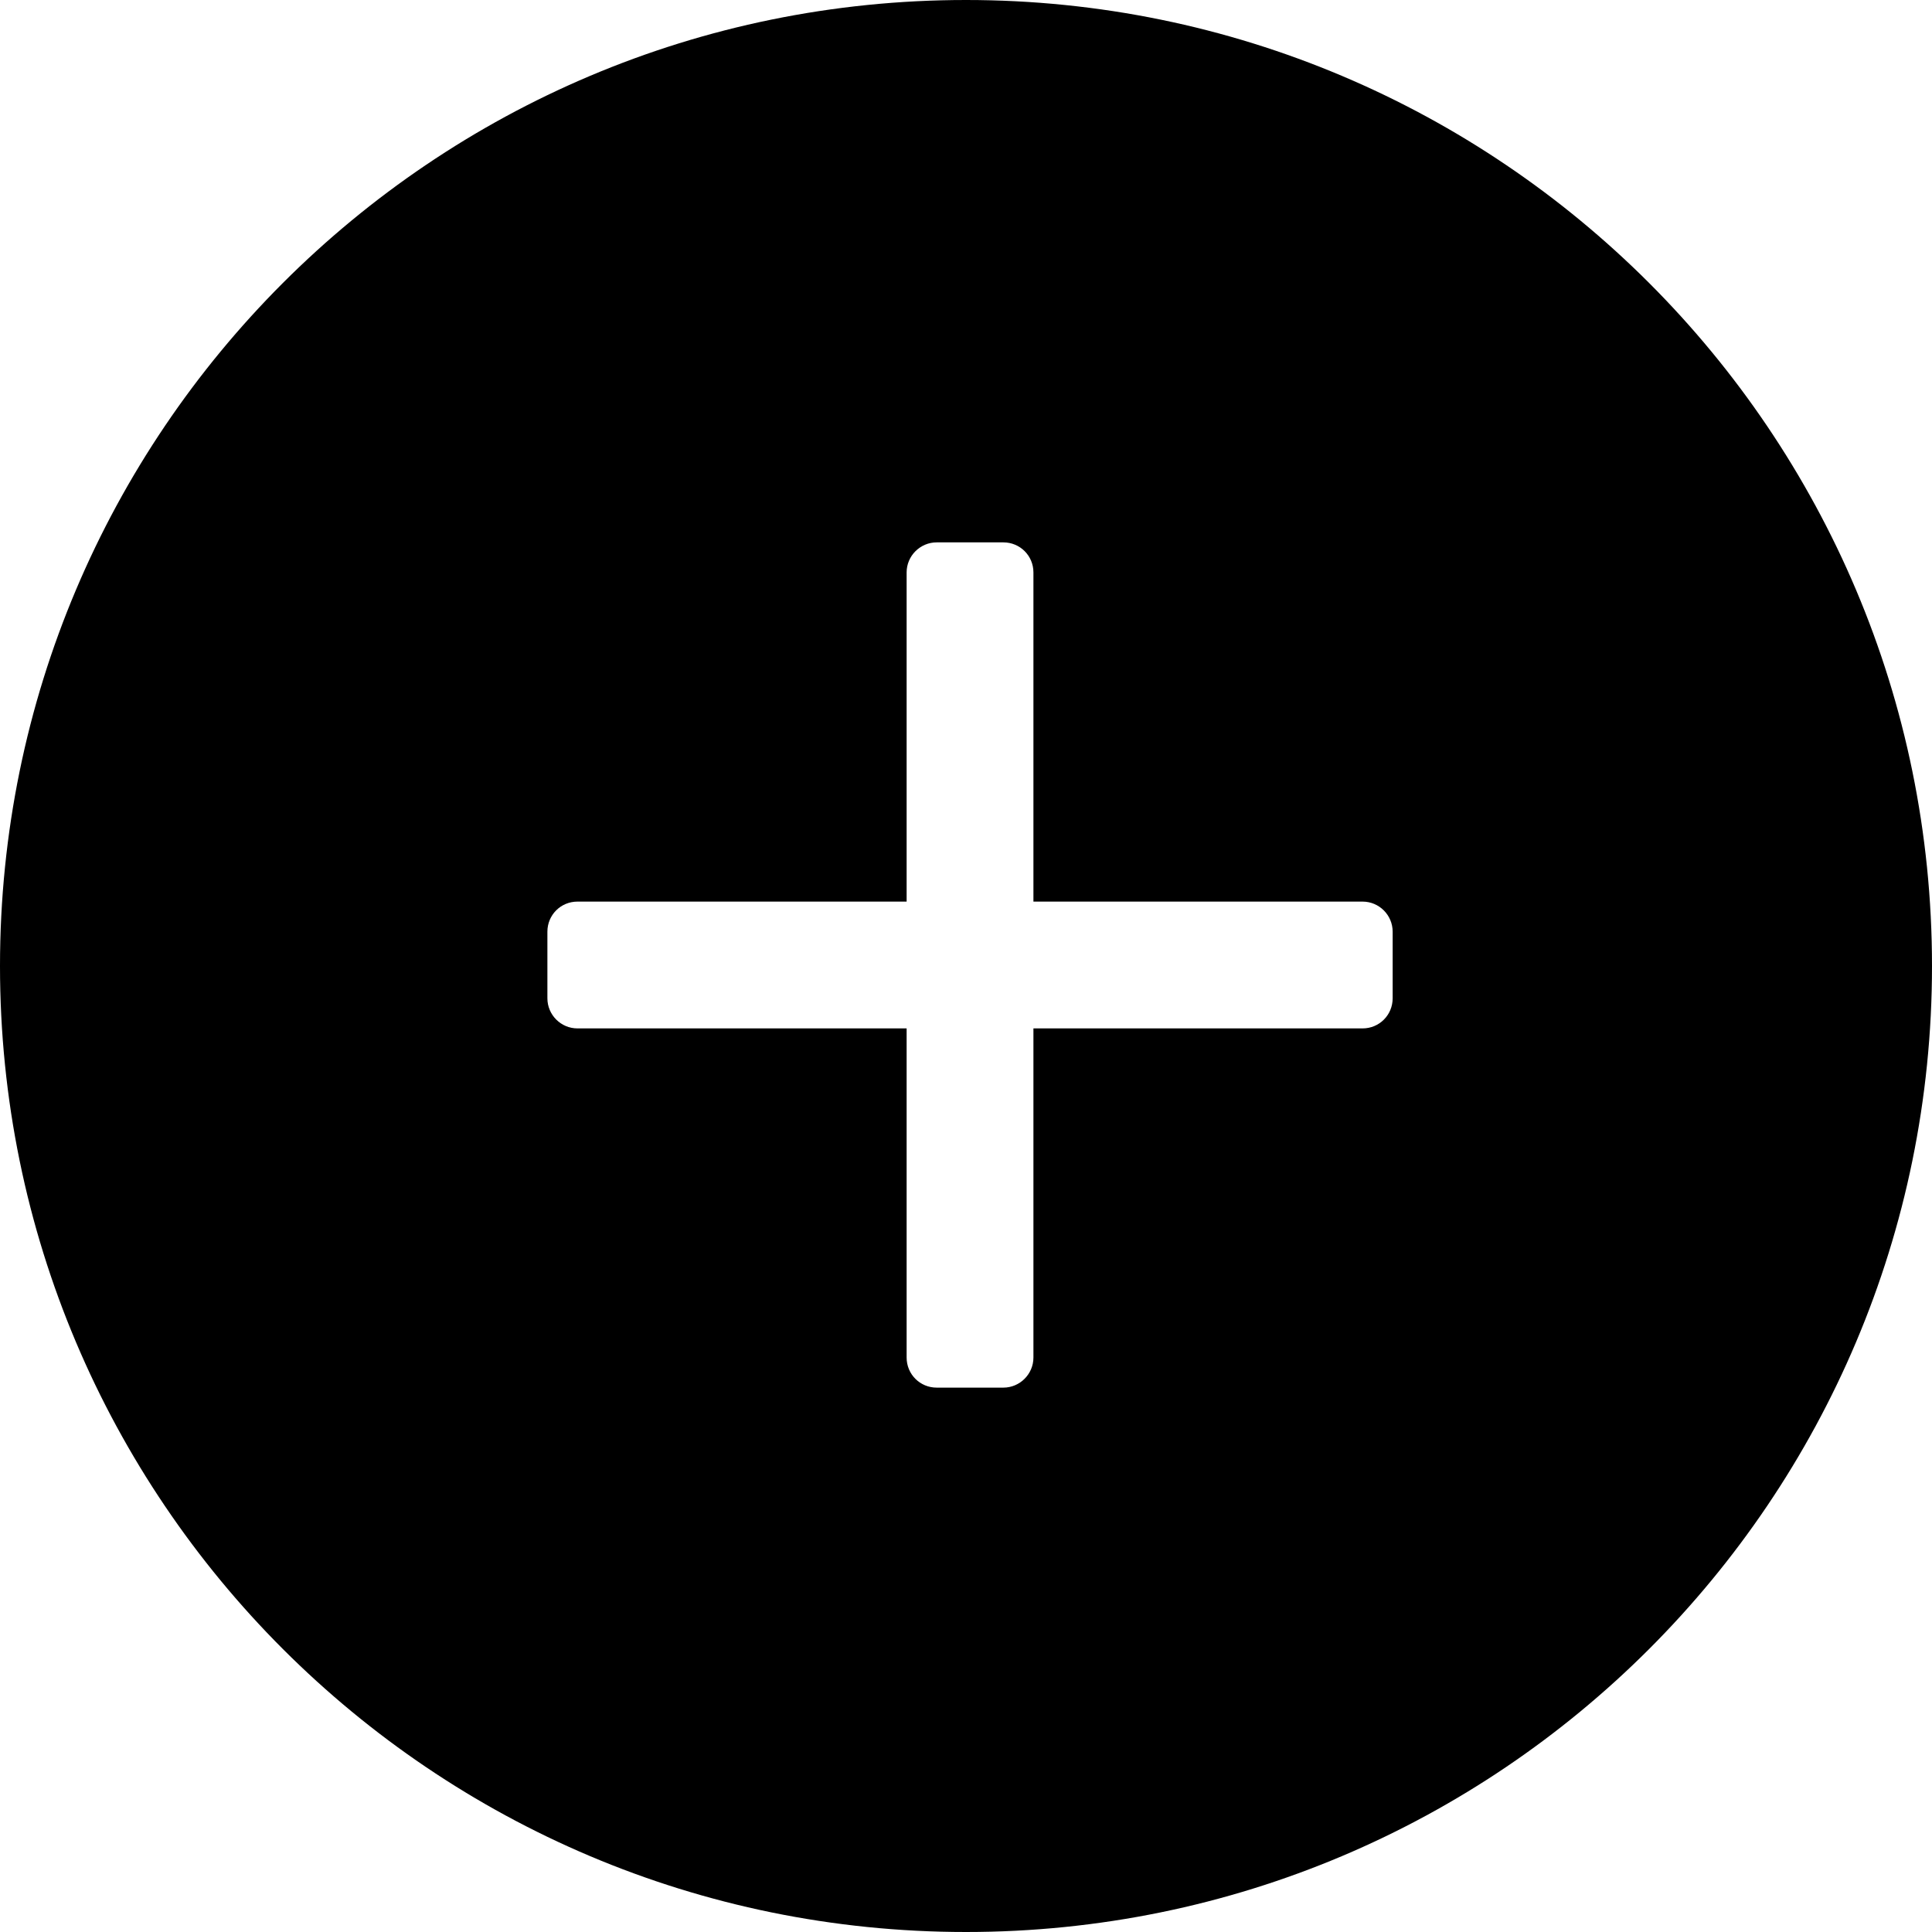 <?xml version="1.0" encoding="UTF-8" standalone="no"?>
<svg width="60px" height="60px" viewBox="0 0 60 60" version="1.1" xmlns="http://www.w3.org/2000/svg" xmlns:xlink="http://www.w3.org/1999/xlink">
    <!-- Generator: Sketch 3.8.3 (29802) - http://www.bohemiancoding.com/sketch -->
    <title>Group</title>
    <desc>Created with Sketch.</desc>
    <defs></defs>
    <g id="iOS" stroke="none" stroke-width="1" fill="none" fill-rule="evenodd">
        <g id="Group" fill="#000000">
            <path d="M28.156,28 L17.934,28 C17.412,28 17,28.418 17,28.933 L17,31.004 C17,31.516 17.418,31.938 17.934,31.938 L28.156,31.938 L28.156,42.159 C28.156,42.681 28.574,43.094 29.089,43.094 L31.161,43.094 C31.672,43.094 32.094,42.675 32.094,42.159 L32.094,31.938 L42.316,31.938 C42.838,31.938 43.25,31.52 43.25,31.004 L43.25,28.933 C43.25,28.421 42.832,28 42.316,28 L32.094,28 L32.094,17.778 C32.094,17.256 31.676,16.844 31.161,16.844 L29.089,16.844 C28.578,16.844 28.156,17.262 28.156,17.778 L28.156,28 Z M30,60 C46.569,60 60,46.569 60,30 C60,13.431 46.569,0 30,0 C13.431,0 0,13.431 0,30 C0,46.569 13.431,60 30,60 Z" id="Combined-Shape"></path>
        </g>
    </g>
</svg>
